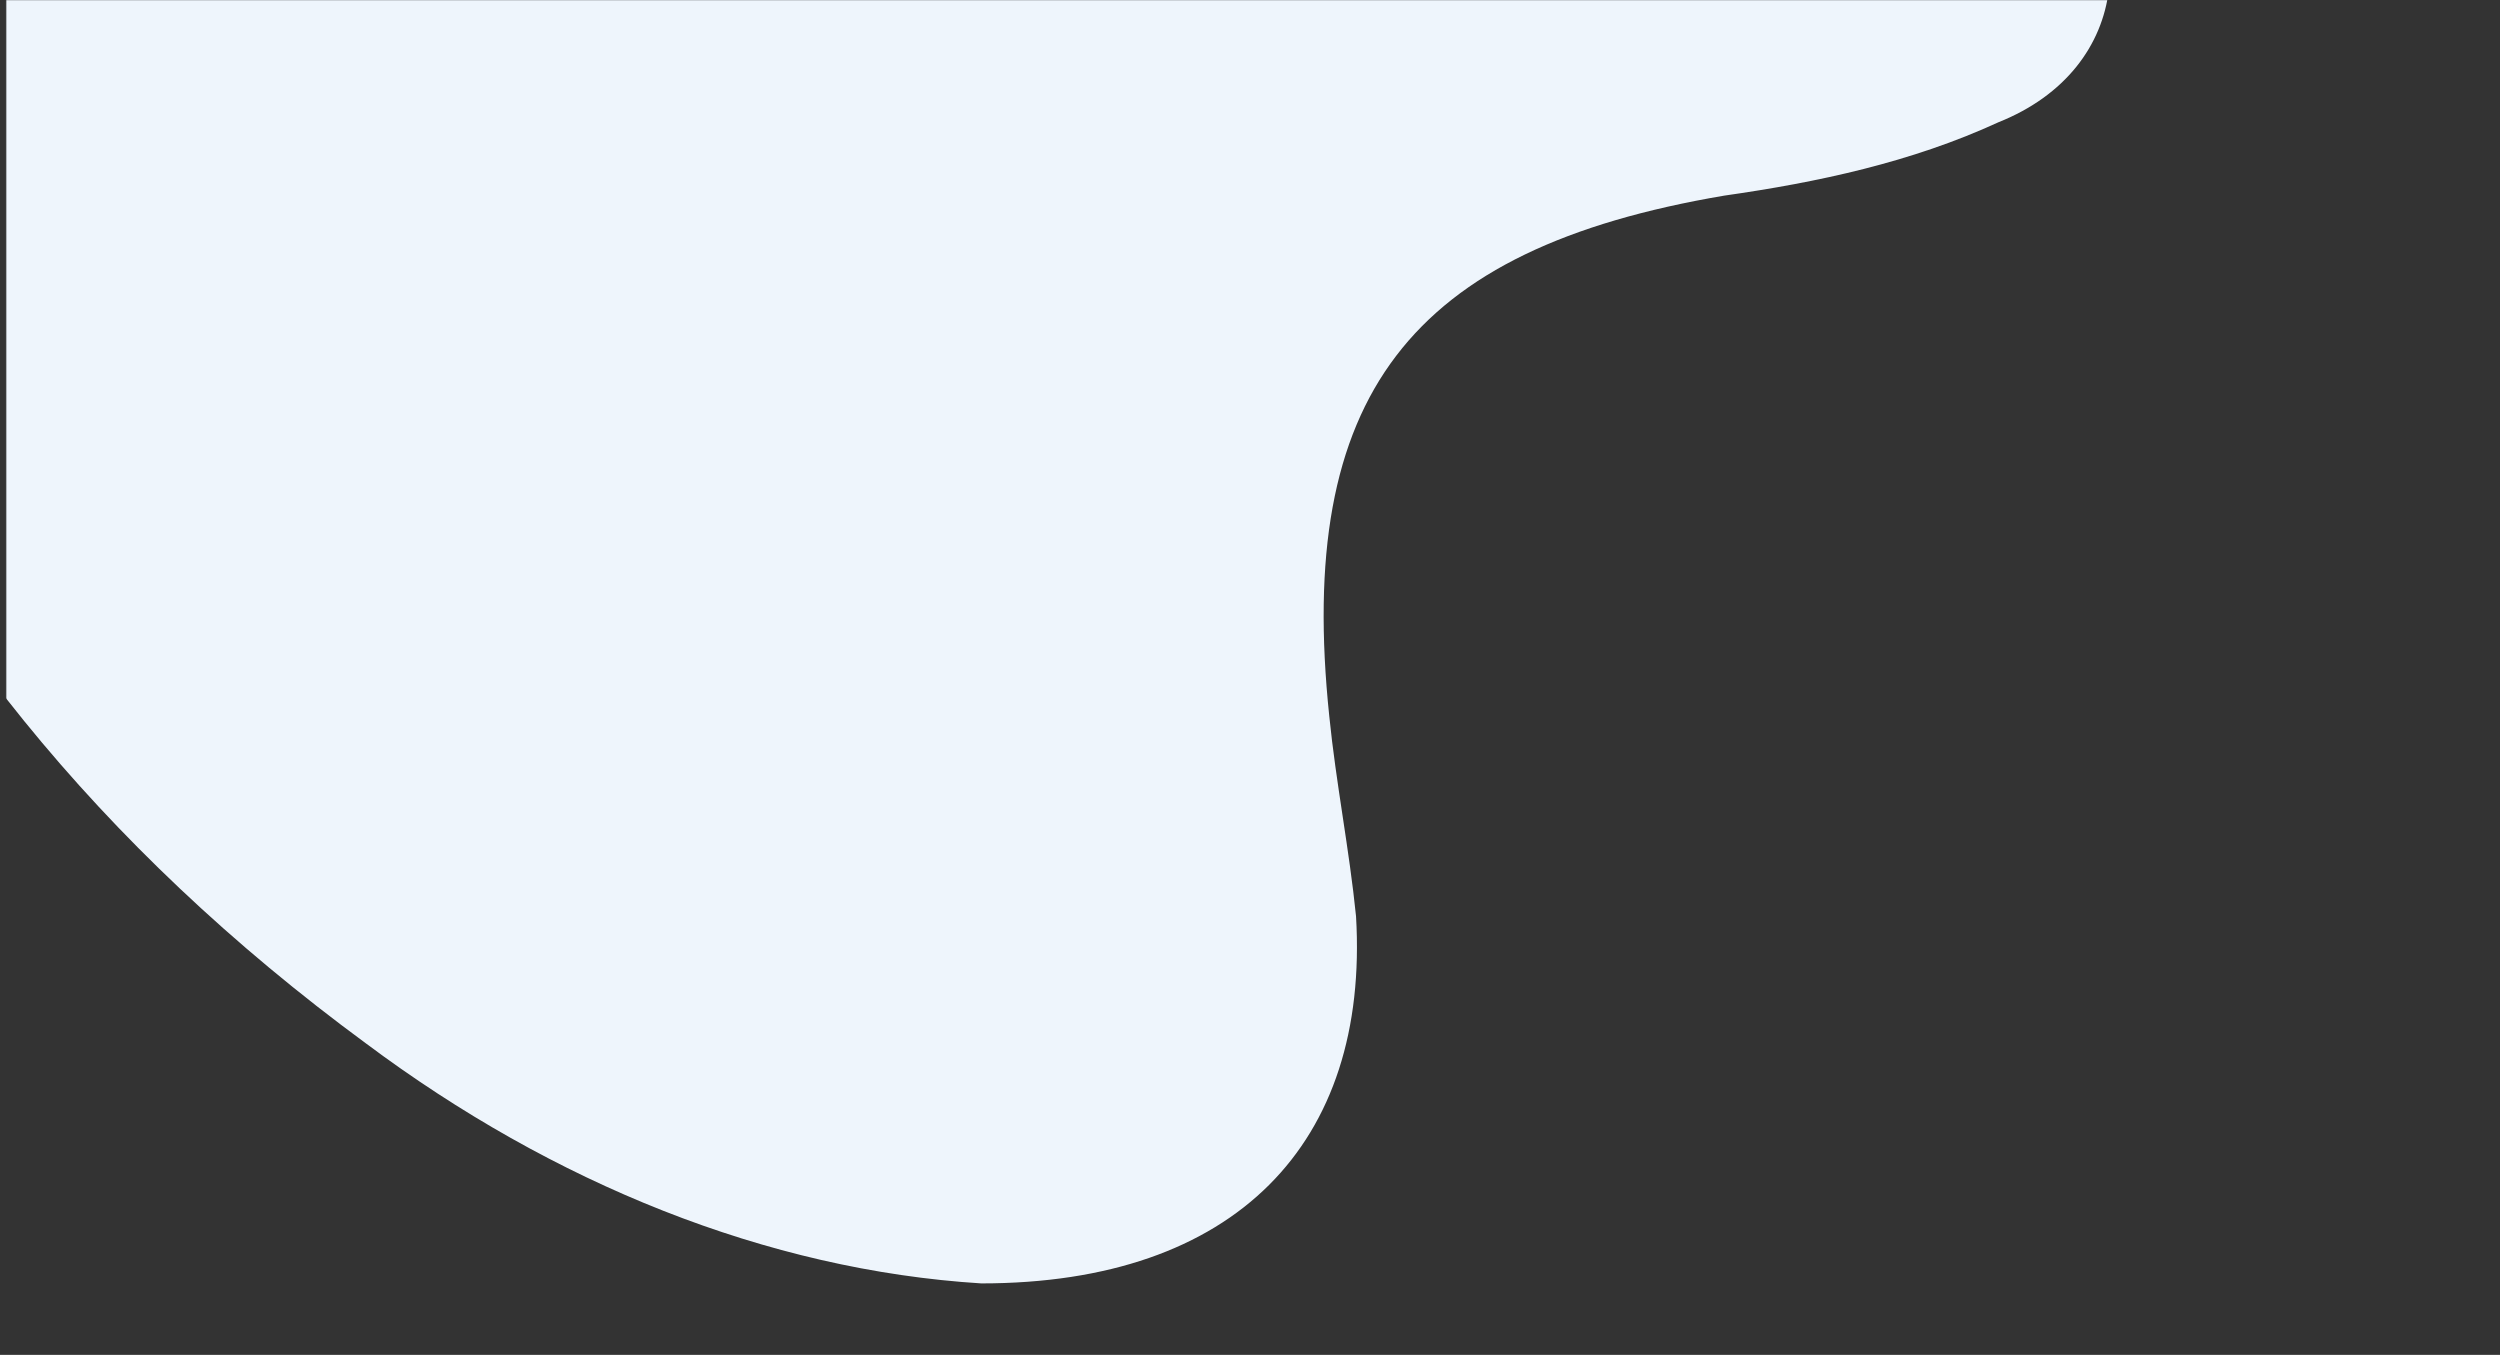 <svg width="1609" height="872" viewBox="0 0 1609 872" fill="none" xmlns="http://www.w3.org/2000/svg">
<rect x="0" y="0" width="1609" height="872" fill="#333333" stroke="none"/>
<mask id="mask0_1321_260" style="mask-type:alpha" maskUnits="userSpaceOnUse" x="4" y="0" width="1605" height="872">
<rect x="4" width="1605" height="872" fill="#D9D9D9"/>
</mask>
<g mask="url(#mask0_1321_260)">
<path d="M631.555 826C493.732 817.41 355.908 761.575 235.313 671.381C-109.246 417.977 -242.762 70.085 -225.534 -346.528C-225.534 -380.888 -212.613 -415.247 -203.999 -445.312C-156.623 -574.161 -61.869 -629.996 71.647 -604.226C140.559 -591.341 209.471 -565.571 282.69 -548.392C403.285 -518.327 515.267 -535.507 614.328 -612.816C648.783 -638.586 687.546 -660.061 726.309 -677.241C812.449 -715.896 894.281 -690.126 941.658 -612.816C963.193 -574.161 984.728 -531.212 997.649 -483.967C1045.03 -333.643 1122.55 -213.384 1268.99 -144.664C1286.22 -136.074 1299.14 -127.484 1312.06 -114.599C1380.97 -50.175 1372.36 44.315 1286.22 78.675C1230.23 104.444 1169.93 117.329 1109.63 125.919C907.202 160.279 833.984 254.769 855.519 460.927C859.826 503.877 868.439 546.827 872.746 589.776C881.36 735.805 795.221 826 631.555 826Z" fill="#EEF5FC"/>
</g>
</svg>

